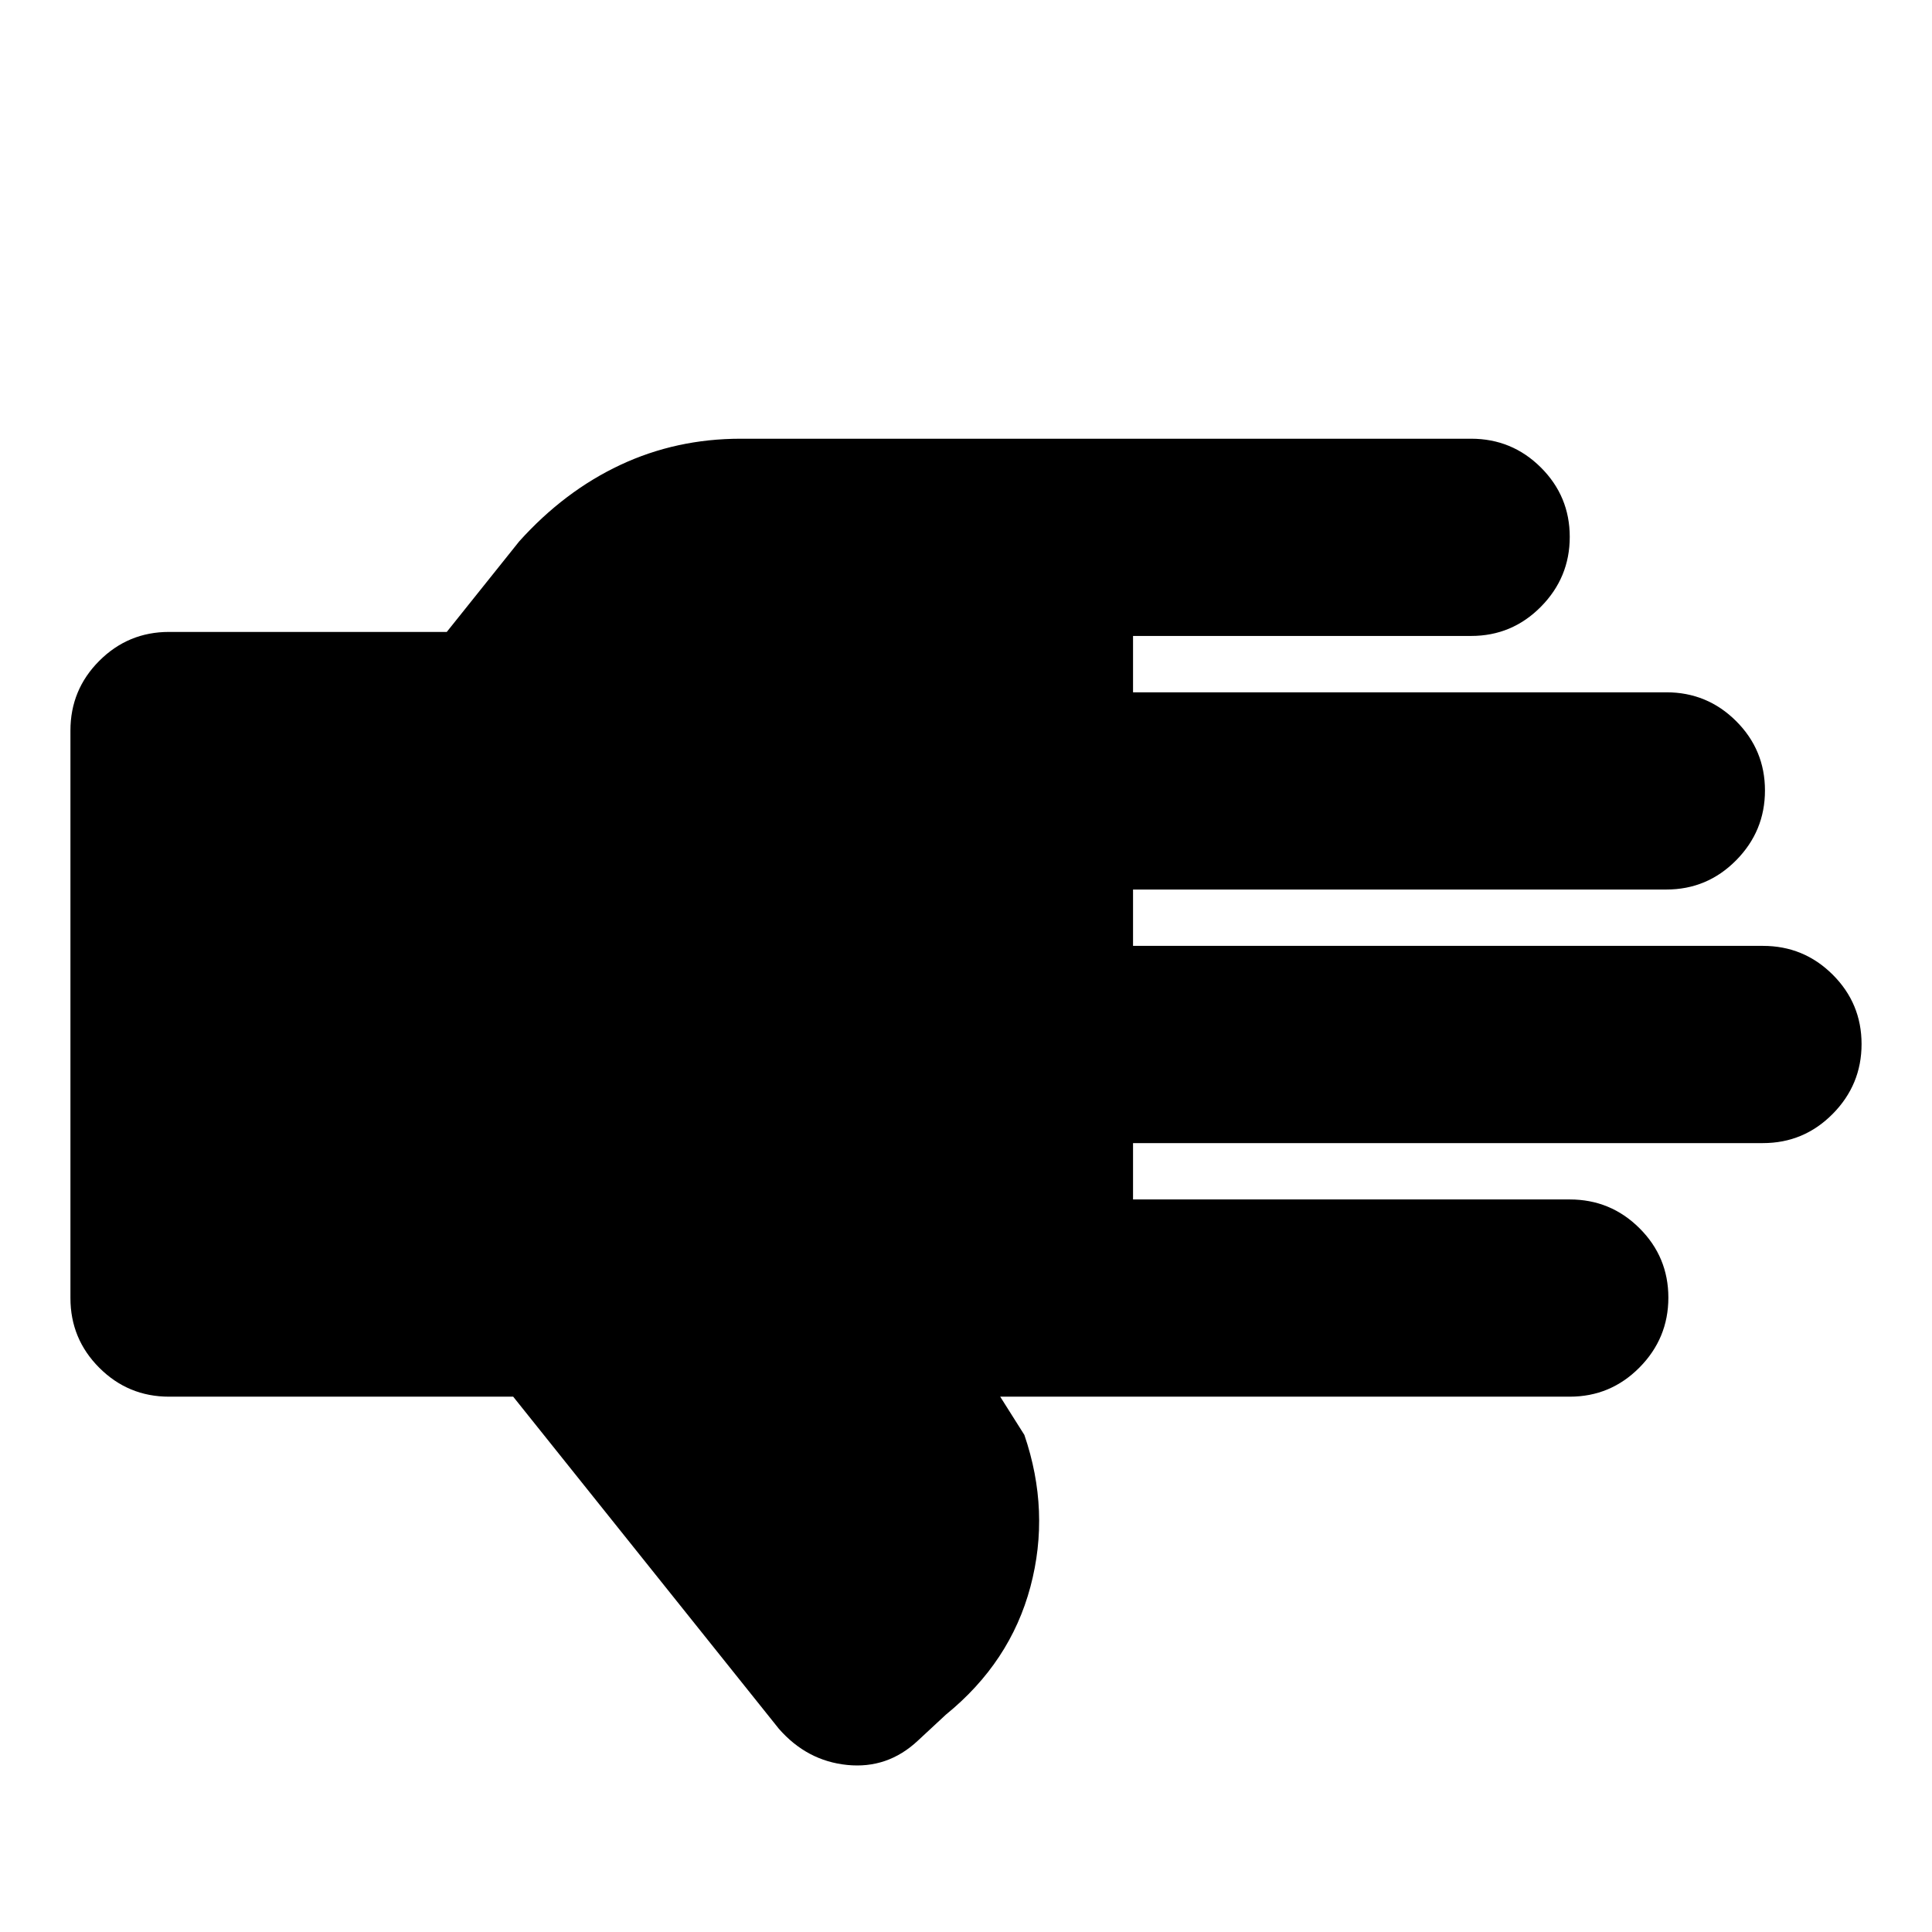 <svg xmlns="http://www.w3.org/2000/svg" height="20" viewBox="0 -960 960 960" width="20"><path d="M255-266H84q-20.3 0-34.65-14.35Q35-294.7 35-315v-282q0-20.3 14.35-34.65Q63.7-646 84-646h138l36-45q22.44-24.94 50.22-37.97Q336-742 368-742h363q20.3 0 34.65 14.29Q780-713.42 780-693.21t-14.35 34.71Q751.3-644 731-644H563v28h265q20.3 0 34.65 14.29Q877-587.42 877-567.21t-14.35 34.71Q848.3-518 828-518H563v28h313q20.3 0 34.65 14.29Q925-461.42 925-441.21t-14.35 34.71Q896.3-392 876-392H563v28h217q20.3 0 34.65 14.29Q829-335.42 829-315.21t-14.35 34.71Q800.3-266 780-266H497l12 19q13 38 3 75.5T470-108l-14 13q-15 14-35 12t-34-18L255-266Z"/></svg>